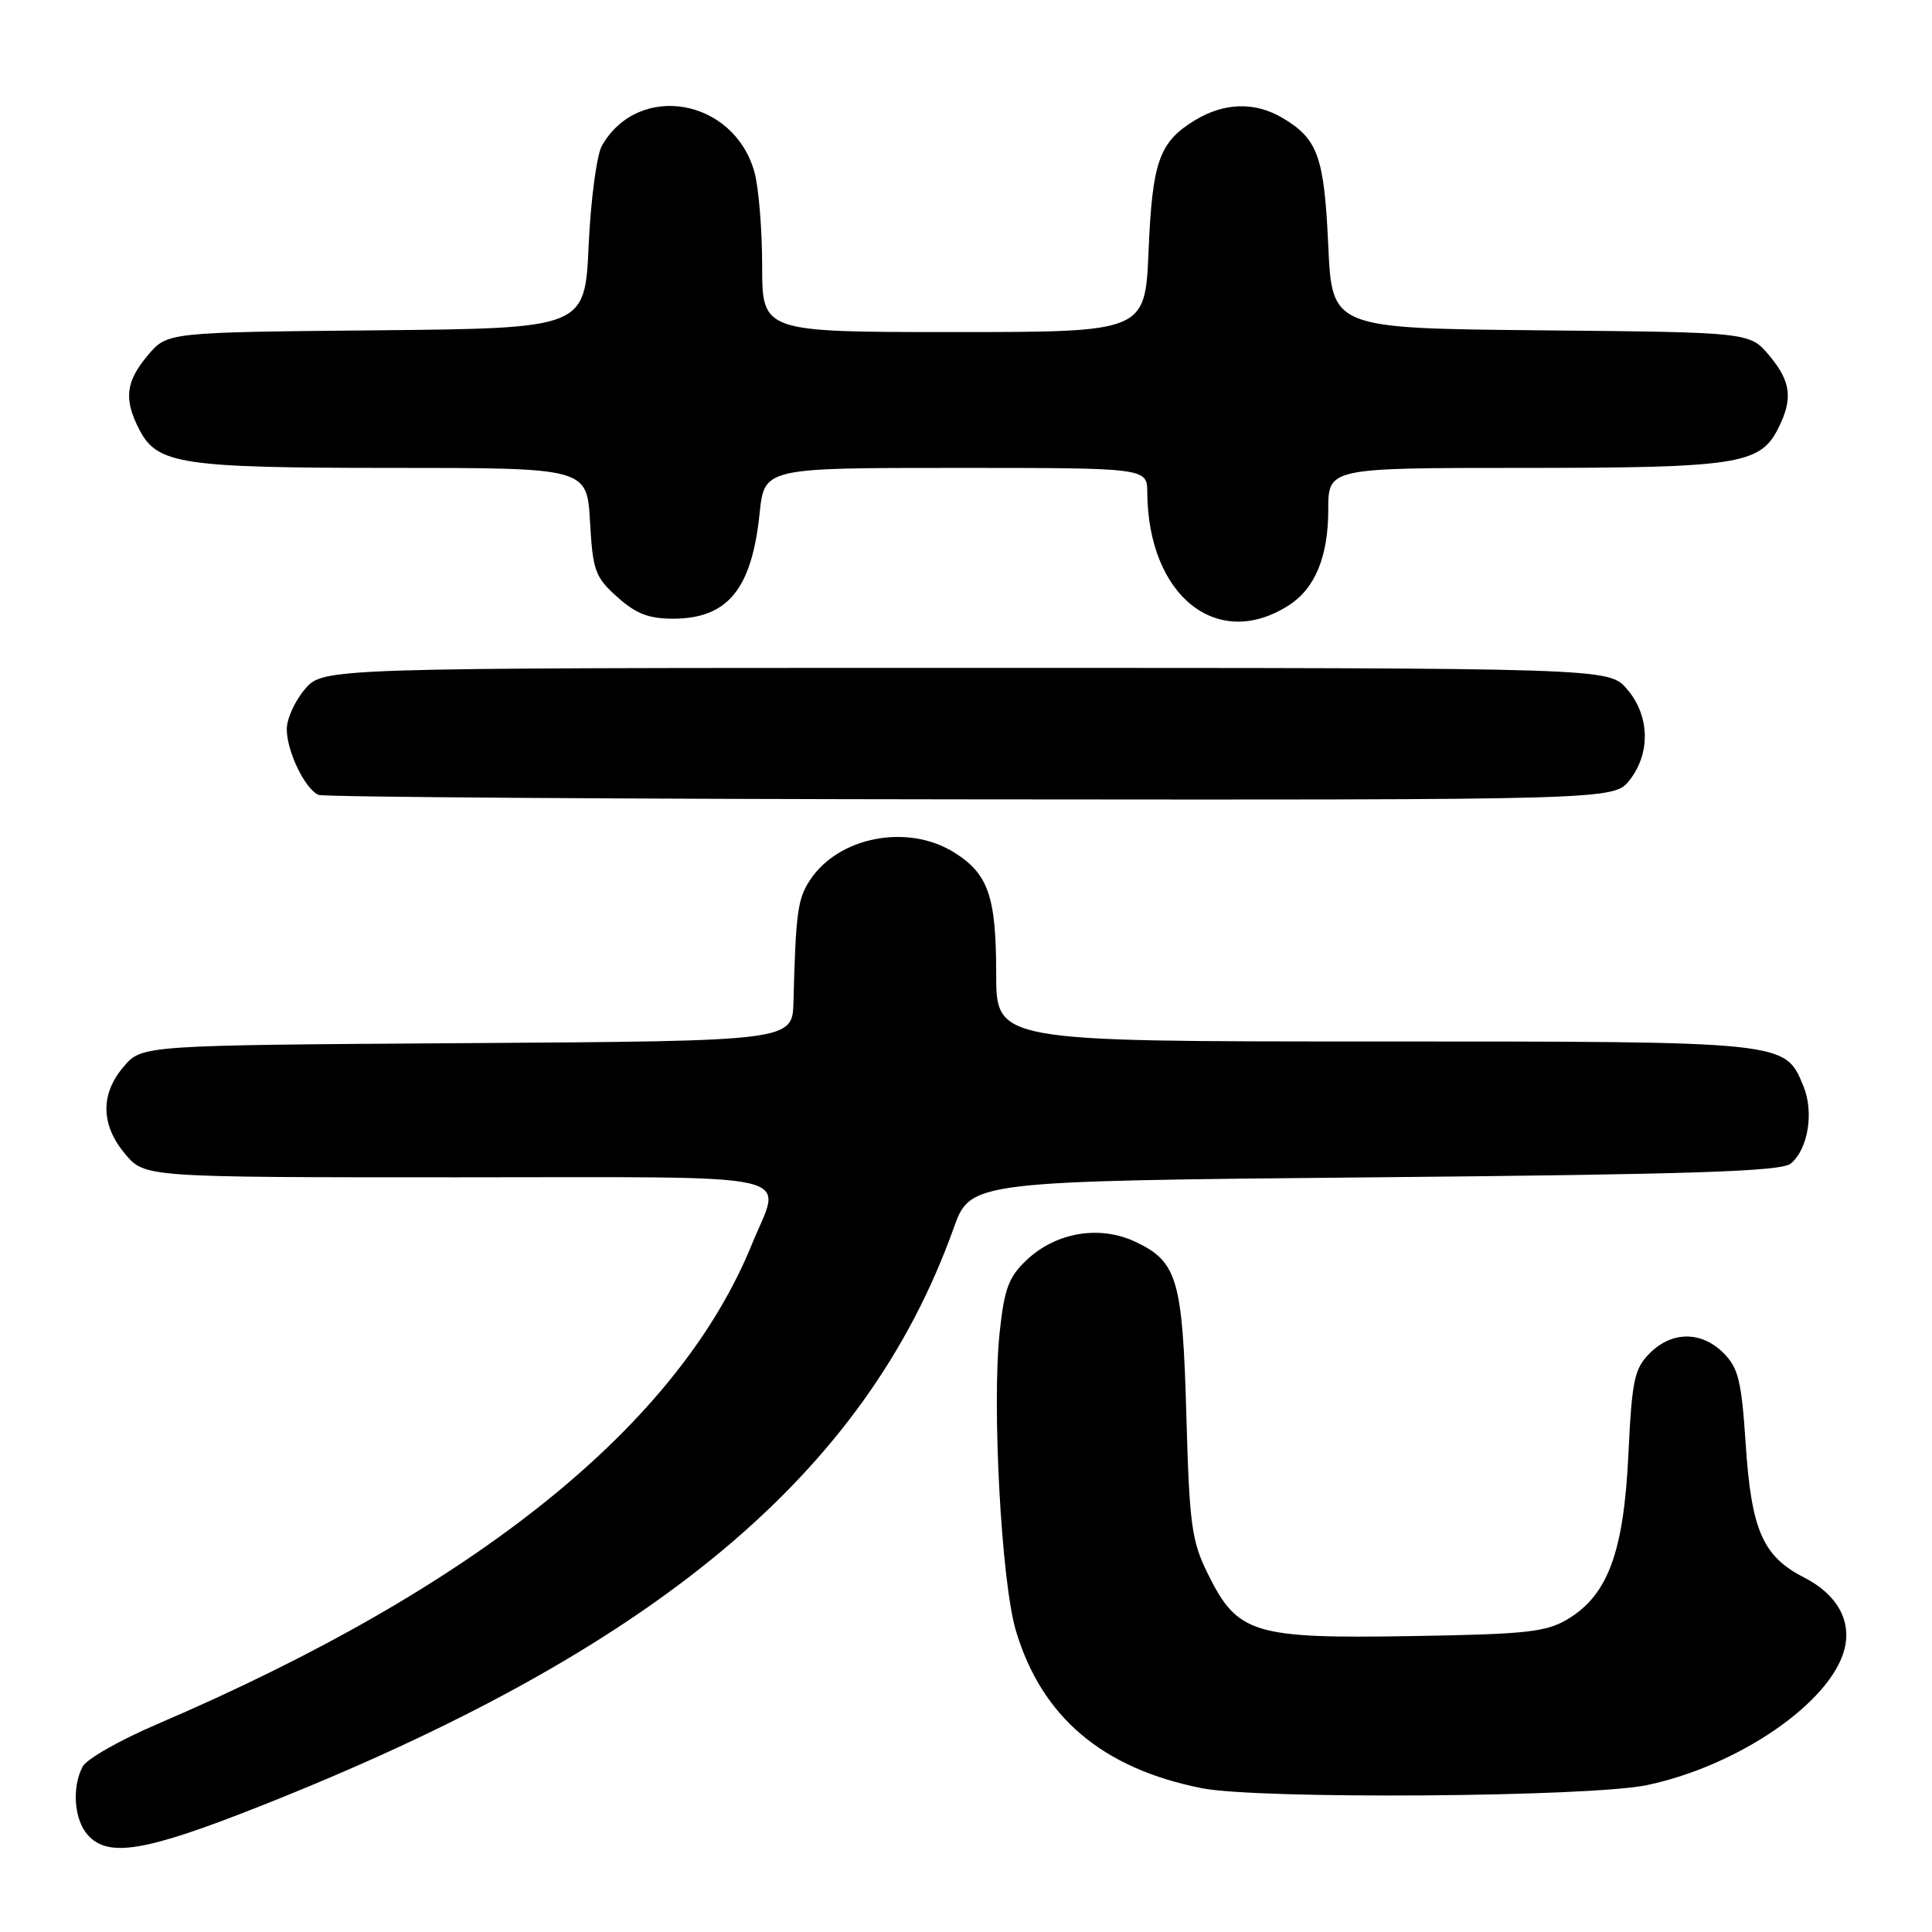 <?xml version="1.0" encoding="UTF-8" standalone="no"?>
<!DOCTYPE svg PUBLIC "-//W3C//DTD SVG 1.1//EN" "http://www.w3.org/Graphics/SVG/1.1/DTD/svg11.dtd" >
<svg xmlns="http://www.w3.org/2000/svg" xmlns:xlink="http://www.w3.org/1999/xlink" version="1.1" viewBox="0 0 256 256">
 <g >
 <path fill="currentColor"
d=" M 34.31 239.39 C 86.64 218.72 114.69 195.36 126.36 162.75 C 128.60 156.50 128.60 156.50 182.15 156.00 C 224.43 155.61 236.03 155.22 237.28 154.18 C 239.59 152.27 240.39 147.35 238.95 143.89 C 236.50 137.96 236.90 138.00 182.05 138.00 C 132.00 138.00 132.00 138.00 132.00 129.05 C 132.00 118.74 130.95 115.75 126.36 112.91 C 120.20 109.11 111.09 110.89 107.32 116.63 C 105.69 119.11 105.44 120.99 105.14 132.72 C 105.00 137.94 105.00 137.94 61.91 138.22 C 18.83 138.50 18.83 138.50 16.41 141.31 C 13.27 144.96 13.34 149.06 16.59 152.92 C 19.18 156.00 19.18 156.00 60.59 156.00 C 107.45 156.00 103.59 155.12 99.64 164.85 C 89.92 188.77 63.22 210.31 20.71 228.51 C 15.88 230.58 11.49 233.08 10.96 234.07 C 9.49 236.83 9.82 241.14 11.65 243.17 C 14.36 246.16 19.24 245.35 34.31 239.39 Z  M 218.27 236.53 C 230.44 233.95 242.65 225.53 244.41 218.49 C 245.36 214.72 243.39 211.24 239.06 209.03 C 233.58 206.23 232.06 202.77 231.31 191.29 C 230.76 182.99 230.34 181.25 228.38 179.29 C 225.45 176.36 221.54 176.37 218.61 179.30 C 216.56 181.35 216.24 182.84 215.77 192.73 C 215.16 205.62 213.07 211.32 207.77 214.52 C 204.90 216.26 202.35 216.54 187.00 216.79 C 166.12 217.14 163.98 216.49 160.08 208.61 C 157.89 204.20 157.61 202.13 157.20 187.61 C 156.70 169.53 156.01 167.18 150.48 164.56 C 145.77 162.32 140.01 163.26 136.11 166.89 C 133.65 169.19 133.09 170.69 132.46 176.55 C 131.42 186.23 132.69 209.60 134.60 216.04 C 138.01 227.51 146.07 234.34 159.27 236.95 C 166.84 238.44 210.72 238.13 218.27 236.53 Z  M 215.93 103.37 C 218.74 99.79 218.60 94.81 215.59 91.31 C 213.17 88.50 213.17 88.50 128.00 88.50 C 42.83 88.50 42.83 88.50 40.41 91.31 C 39.09 92.85 38.00 95.23 38.00 96.61 C 38.00 99.57 40.44 104.61 42.23 105.33 C 42.93 105.61 81.83 105.88 128.68 105.92 C 213.85 106.00 213.85 106.00 215.93 103.37 Z  M 170.80 80.19 C 174.26 77.96 176.00 73.73 176.00 67.55 C 176.00 62.00 176.00 62.00 201.85 62.00 C 229.98 62.00 233.16 61.52 235.53 56.94 C 237.62 52.89 237.36 50.59 234.42 47.09 C 231.85 44.03 231.85 44.03 204.17 43.77 C 176.50 43.50 176.50 43.50 176.00 32.50 C 175.46 20.73 174.62 18.39 169.93 15.62 C 166.28 13.46 162.20 13.58 158.31 15.95 C 153.60 18.83 152.69 21.39 152.19 33.25 C 151.74 44.00 151.74 44.00 126.37 44.00 C 101.00 44.00 101.00 44.00 100.99 35.25 C 100.99 30.44 100.53 24.84 99.97 22.81 C 97.24 13.02 84.61 10.82 79.76 19.30 C 79.07 20.51 78.28 26.45 78.00 32.50 C 77.50 43.50 77.50 43.50 49.83 43.77 C 22.15 44.03 22.15 44.03 19.58 47.09 C 16.64 50.59 16.38 52.89 18.47 56.94 C 20.84 61.52 24.03 62.00 52.04 62.00 C 77.77 62.00 77.77 62.00 78.18 69.12 C 78.55 75.64 78.85 76.47 81.81 79.12 C 84.30 81.35 85.99 81.99 89.27 81.98 C 96.43 81.94 99.61 78.06 100.65 68.05 C 101.28 62.00 101.28 62.00 126.64 62.00 C 152.00 62.00 152.00 62.00 152.02 65.25 C 152.12 78.99 161.32 86.30 170.80 80.19 Z "/>
</g>
</svg>